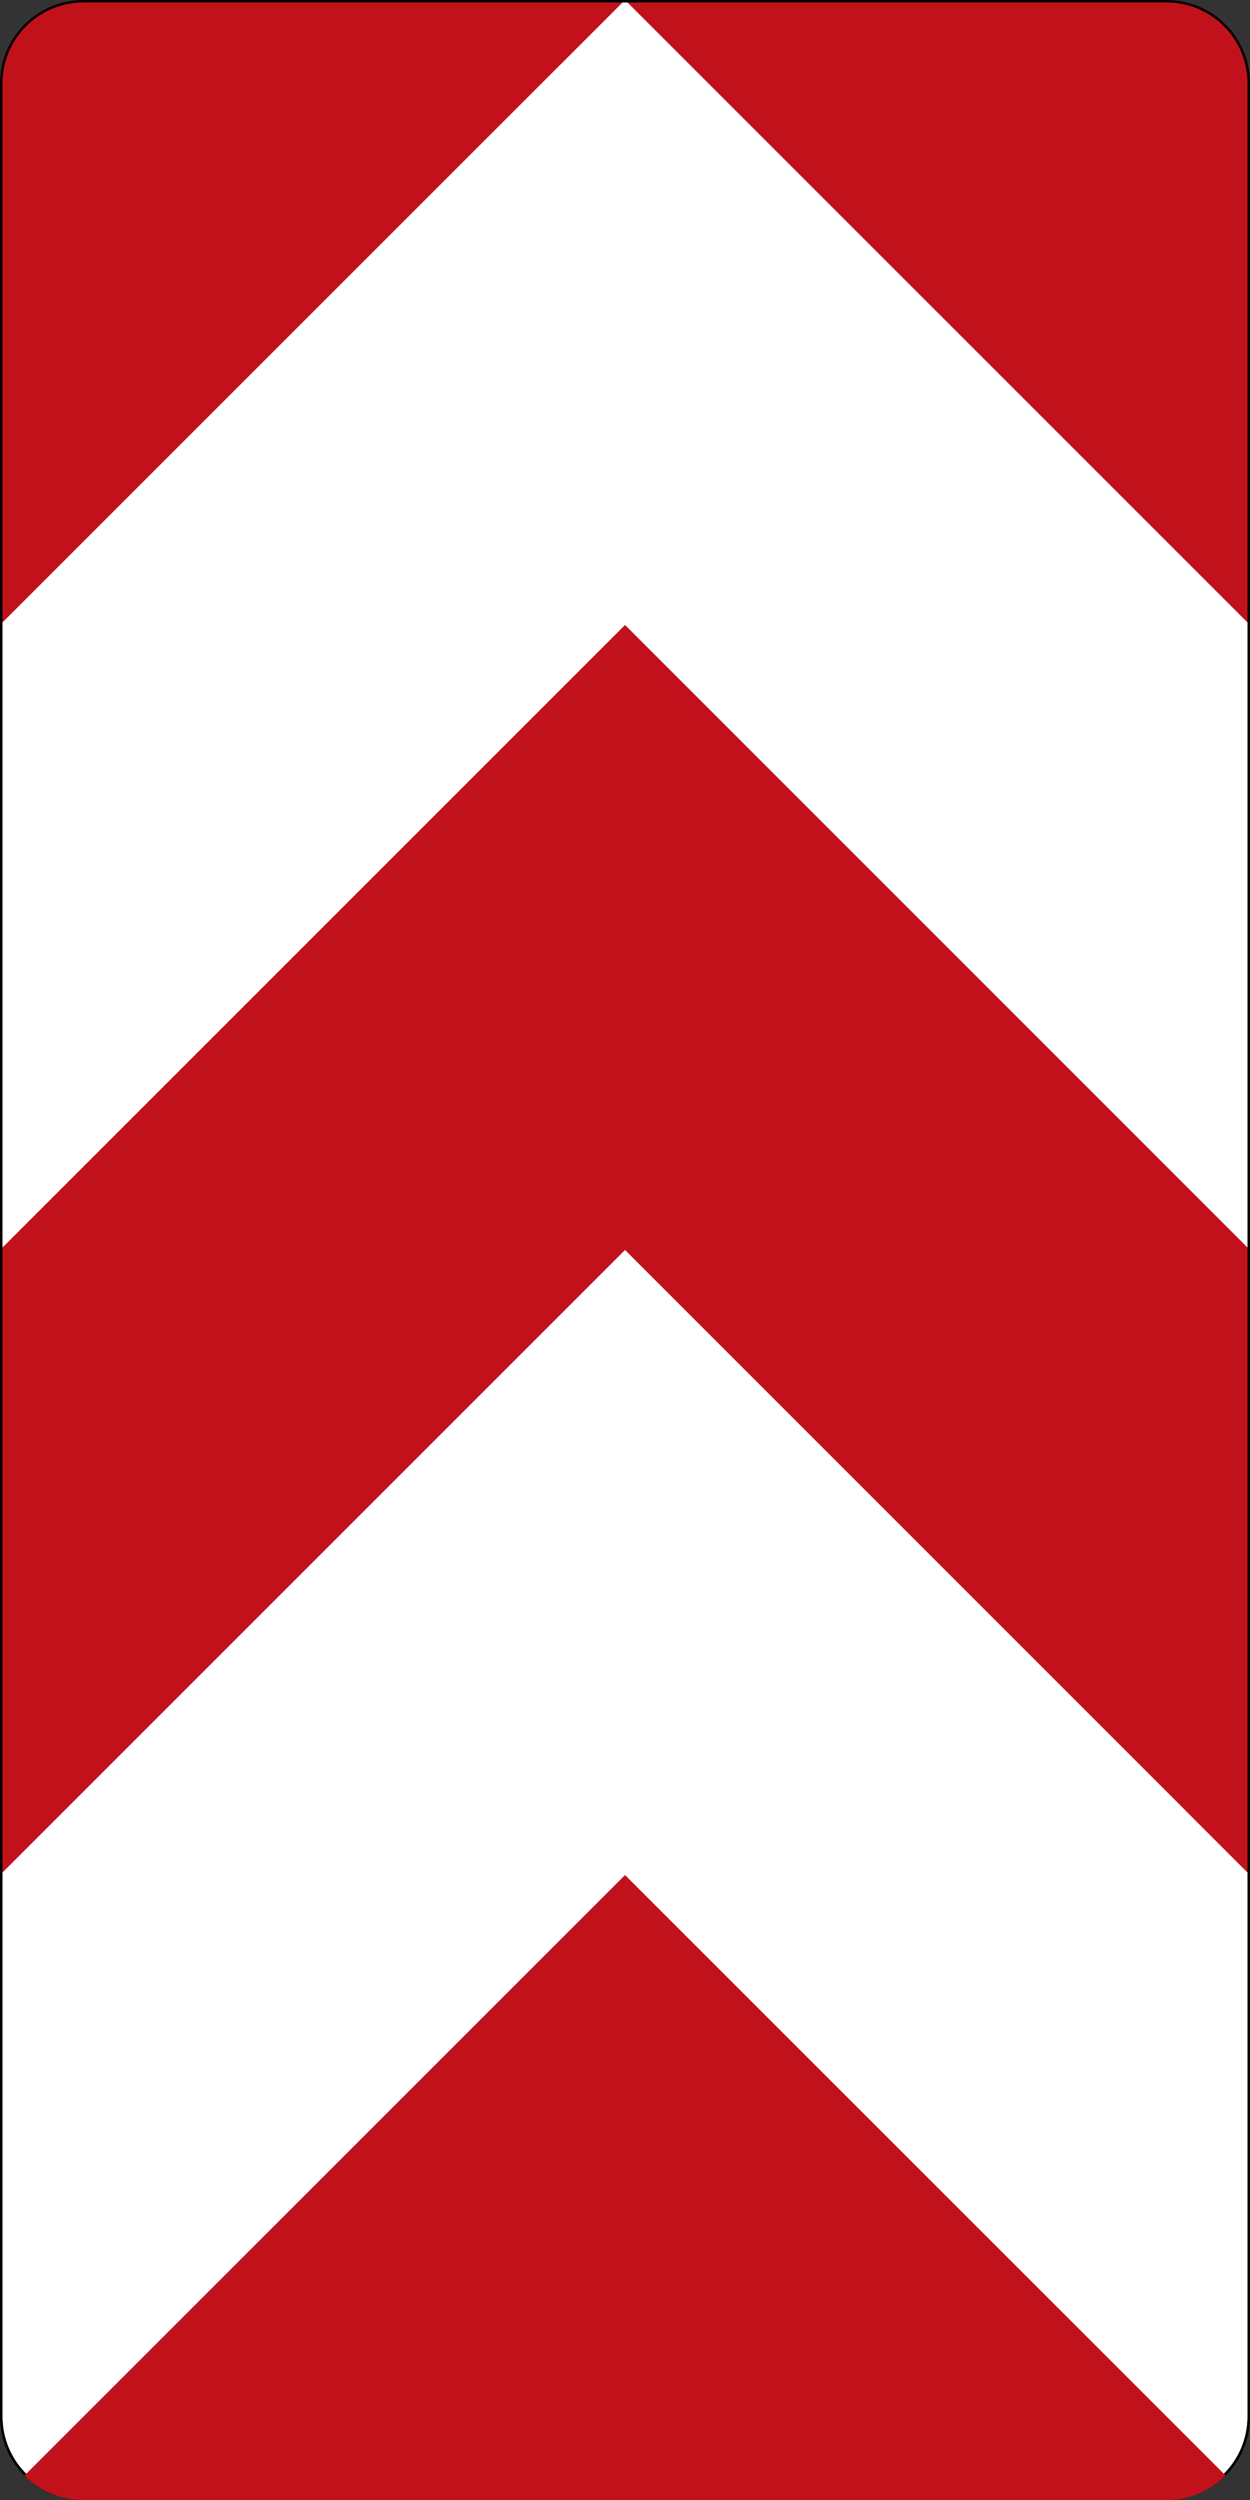 <?xml version="1.0" encoding="UTF-8" standalone="no"?>
<svg
   xmlns:dc="http://purl.org/dc/elements/1.1/"
   xmlns:cc="http://creativecommons.org/ns#"
   xmlns:rdf="http://www.w3.org/1999/02/22-rdf-syntax-ns#"
   xmlns:svg="http://www.w3.org/2000/svg"
   xmlns="http://www.w3.org/2000/svg"
   viewBox="0 0 600 1200.043"
   height="1200.043"
   width="600"
   xml:space="preserve"
   version="1.1"
   id="svg4345"><rect x="0" y="0" width="600" height="1200.043" fill="#333333" stroke="none"/><defs
     id="defs4349"><clipPath
       id="clipPath4363"
       clipPathUnits="userSpaceOnUse"><path
         id="path4365"
         d="M 0,0 480,0 480,961 0,961 0,0 Z" /></clipPath></defs><g
     transform="matrix(1.25,0,0,-1.25,0,1200.043)"
     id="g4353"><g
       id="g4355" /><g
       id="g4357"><g
         transform="translate(0,-0.966)"
         id="g4359"><g
           id="g4361" /><g
           id="g4367"><g
             id="g4369"
             clip-path="url(#clipPath4363)"><g
               id="g4371"><path
                 id="path4373"
                 style="fill:#ffffff;fill-opacity:1;fill-rule:nonzero;stroke:none"
                 d="M 32.004,1.949 C 14.902,1.949 0.949,15.867 0.949,33.004 l 0,895.992 c 0,17.137 13.953,31.055 31.055,31.055 l 415.992,0 c 17.137,0 31.055,-13.918 31.055,-31.055 l 0,-895.992 c 0,-17.137 -13.918,-31.055 -31.055,-31.055 l -415.992,0 z" /><path
                 id="path4375"
                 style="fill:#c1121c;fill-opacity:1;fill-rule:nonzero;stroke:none"
                 d="M 0,240.984 0,481 240.016,721.016 480,481 480,240.984 240.016,481" /><path
                 id="path4377"
                 style="fill:#c1121c;fill-opacity:1;fill-rule:nonzero;stroke:none"
                 d="m 0,721.016 0,207.98 C 0,946.676 14.324,961 32.004,961 l 208.012,0" /><path
                 id="path4379"
                 style="fill:#c1121c;fill-opacity:1;fill-rule:nonzero;stroke:none"
                 d="M 480,721.016 240.016,961 l 207.98,0 C 465.676,961 480,946.676 480,928.996" /><path
                 id="path4381"
                 style="fill:#000000;fill-opacity:1;fill-rule:nonzero;stroke:none"
                 d="M 32.004,1.949 C 14.902,1.949 0.949,15.867 0.949,33.004 l 0,895.992 c 0,17.137 13.953,31.055 31.055,31.055 l 415.992,0 c 17.137,0 31.055,-13.918 31.055,-31.055 l 0,-895.992 c 0,-17.137 -13.918,-31.055 -31.055,-31.055 l -415.992,0 z M 447.996,961 32.004,961 C 14.324,961 0,946.676 0,928.996 L 0,33.004 C 0,15.293 14.324,0.965 32.004,0.965 l 415.992,0 c 17.68,0 32.004,14.328 32.004,32.039 l 0,895.992 C 480,946.676 465.676,961 447.996,961" /></g></g></g></g></g><g
       id="g4383"><path
         id="path4385"
         style="fill:#c1121c;fill-opacity:1;fill-rule:nonzero;stroke:none"
         d="M 240.016,240.019 470.652,9.417 C 464.625,3.386 456.496,0.003 447.996,0.003 l -415.992,0 c -8.5,0 -16.629,3.383 -22.621,9.414" /></g></g></svg>
